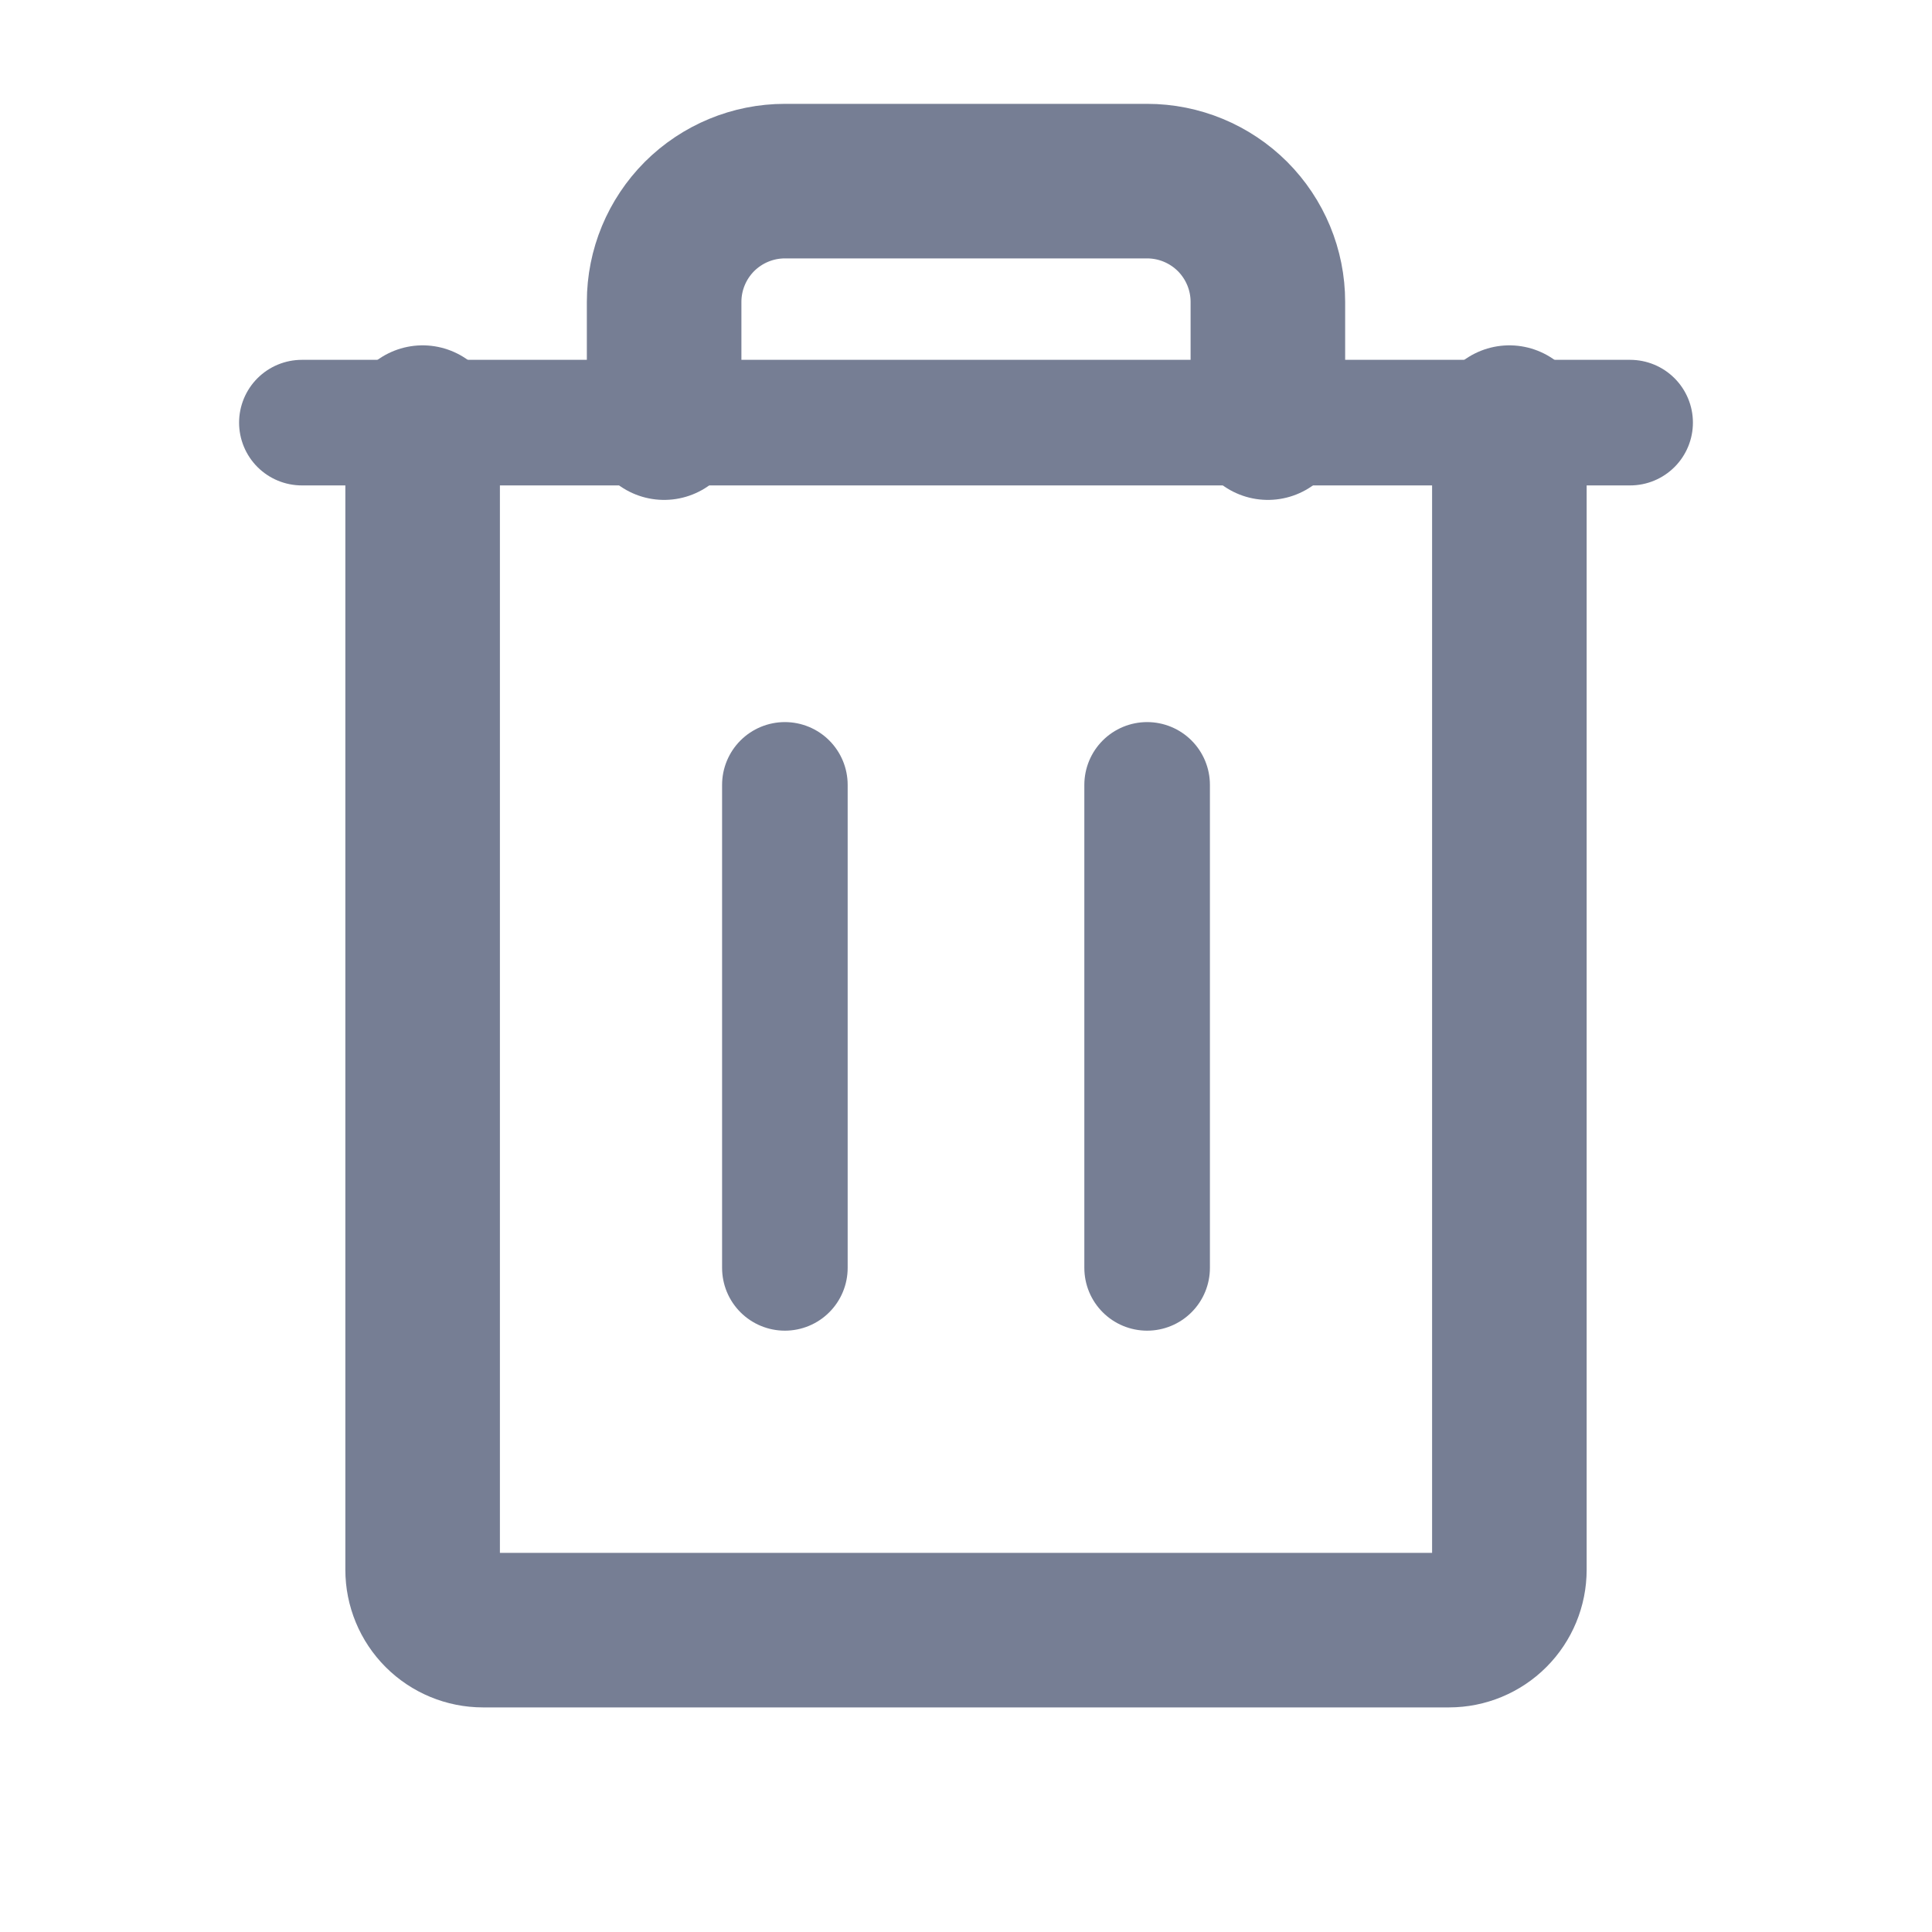 <svg width="20" height="20" viewBox="0 0 20 20" fill="none" xmlns="http://www.w3.org/2000/svg">
<path d="M16.875 4.375L3.125 4.375" stroke="#767E94" stroke-width="1.3" stroke-linecap="round" stroke-linejoin="round"/>
<path d="M8.125 8.125V13.125" stroke="#767E94" stroke-width="1.3" stroke-linecap="round" stroke-linejoin="round"/>
<path d="M11.875 8.125V13.125" stroke="#767E94" stroke-width="1.3" stroke-linecap="round" stroke-linejoin="round"/>
<path d="M15.625 4.375V16.25C15.625 16.416 15.559 16.575 15.442 16.692C15.325 16.809 15.166 16.875 15 16.875H5C4.834 16.875 4.675 16.809 4.558 16.692C4.441 16.575 4.375 16.416 4.375 16.25V4.375" stroke="#767E94" stroke-width="1.6" stroke-linecap="round" stroke-linejoin="round"/>
<path d="M13.125 4.375V3.125C13.125 2.793 12.993 2.476 12.759 2.241C12.524 2.007 12.207 1.875 11.875 1.875H8.125C7.793 1.875 7.476 2.007 7.241 2.241C7.007 2.476 6.875 2.793 6.875 3.125V4.375" stroke="#767E94" stroke-width="1.6" stroke-linecap="round" stroke-linejoin="round"/>
</svg>
